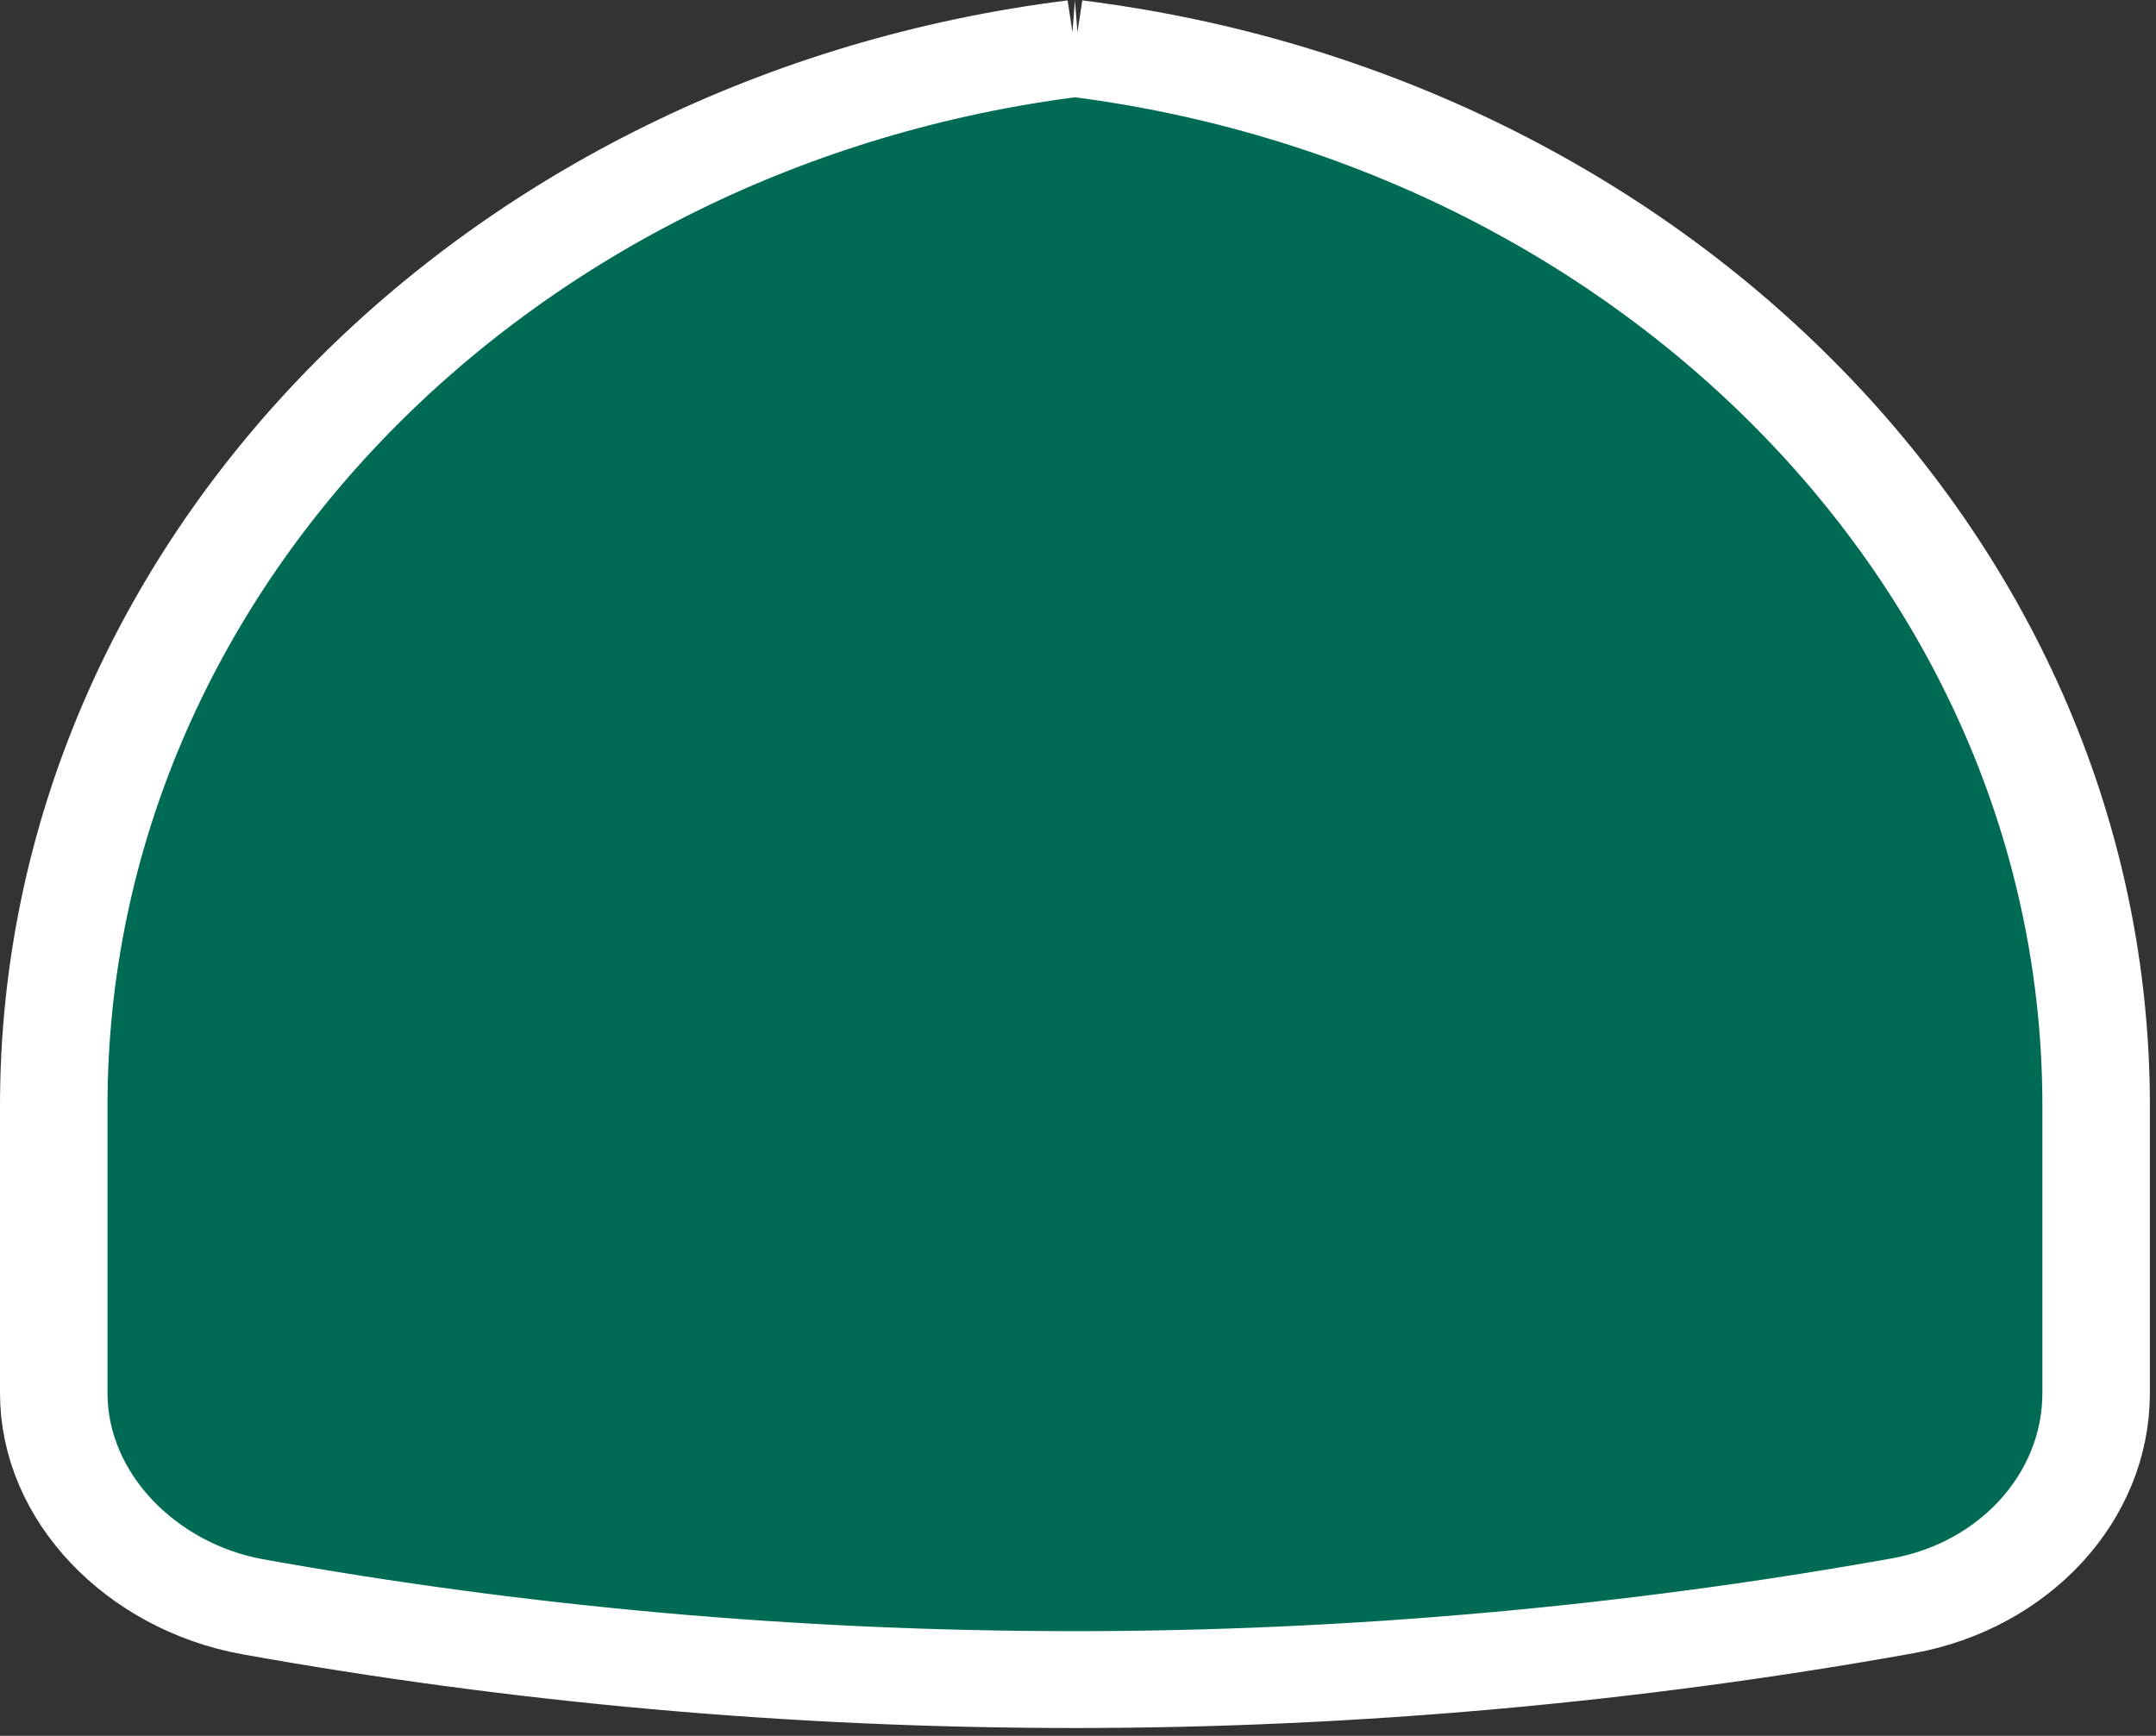 <svg width="49.682" height="40" enable-background="new 0 0 449 401" overflow="visible" version="1.1" viewBox="0 0 49.682 40" xmlns="http://www.w3.org/2000/svg">
 <rect x="0" y="0" width="49.682" height="40" fill="#333333" stroke="none"/>
 <g transform="matrix(.111 0 0 .1 -.149 -.146)" stroke="#fff" stroke-width="22.318">
  <path d="m224.5 12.608c119.77 16.55 212 119.35 212 243.67v66.182c0 24.177-17.171 44.369-39.989 49-55.309 11.023-113.61 17.039-172.01 17.039-58.405 0-115.53-5.785-170.84-16.808-22.81-4.638-41.16-25.06-41.16-49.231v-66.182c0-124.32 92.231-227.12 212-243.67z" clip-rule="evenodd" fill="#006b54" fill-rule="evenodd" stroke="#fff" stroke-width="22.318"/>
 </g>
</svg>

